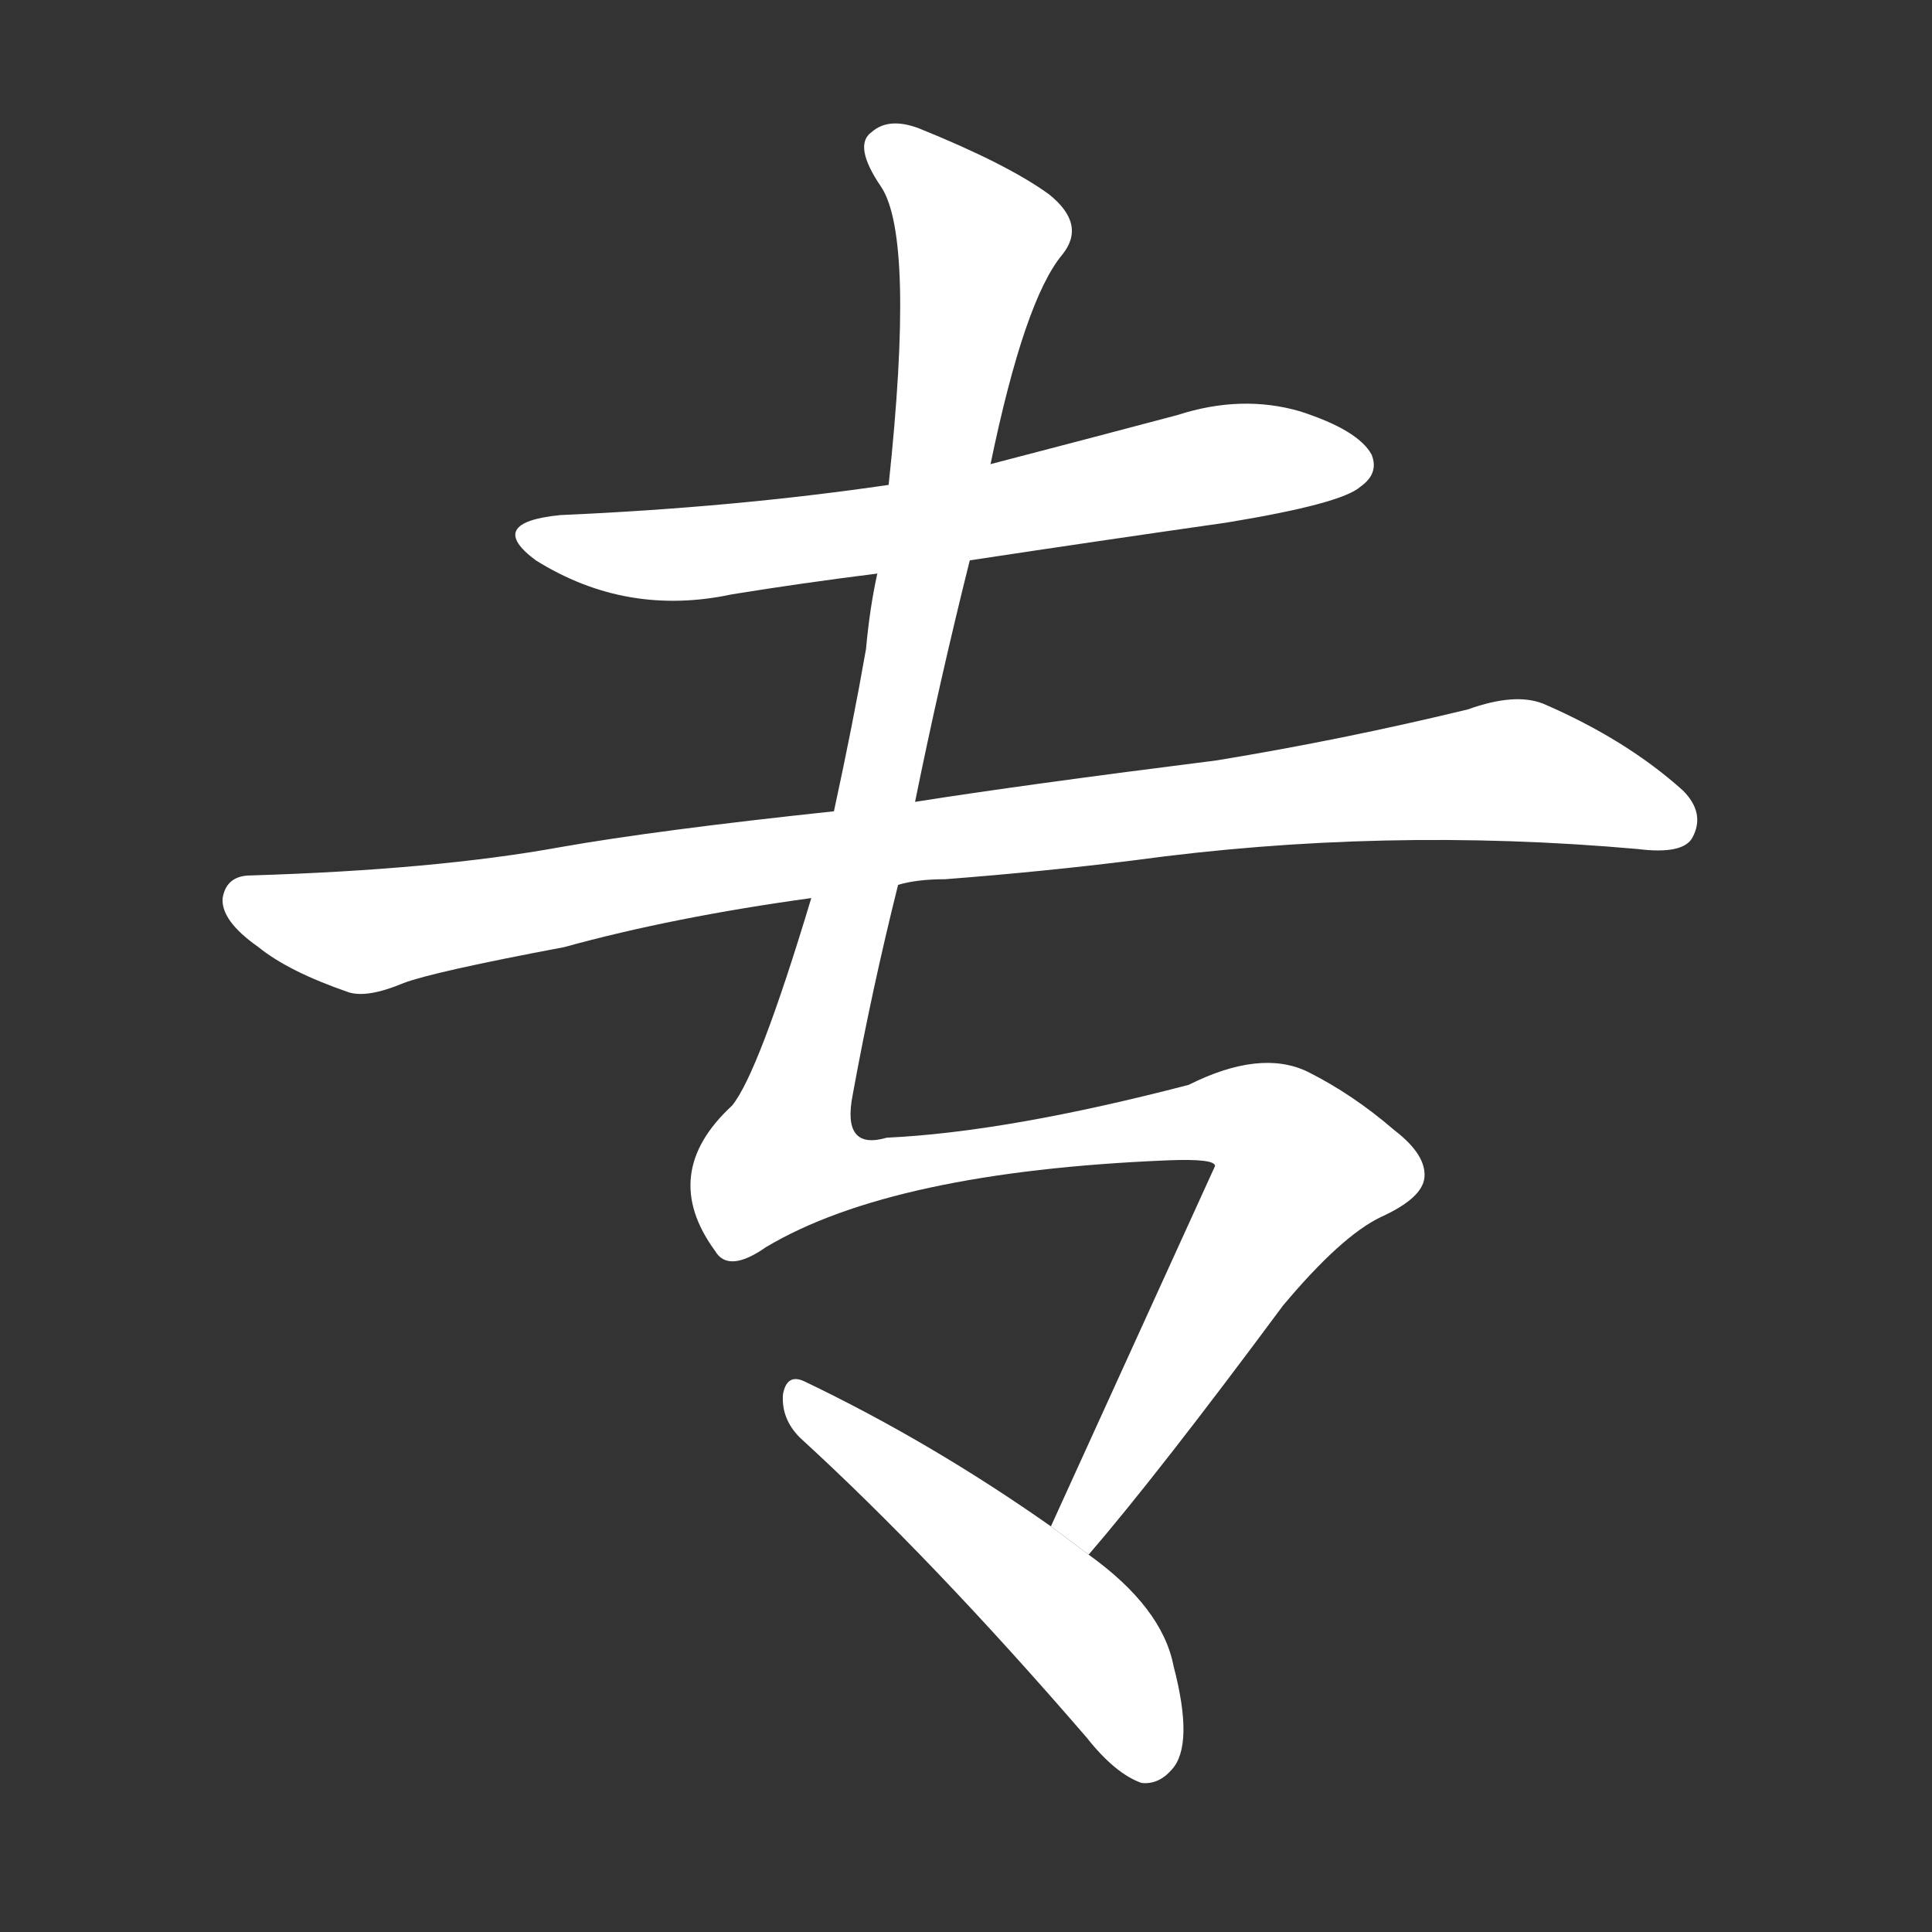 <!-- u4e13_zhuan1_simp_monopolize_take_sole_possession -->
<!-- 4E13 -->
<!-- 40000000000000 -->
<!-- 40000000000000 -->
<svg viewBox="0 0 1024 1024">
  <rect x="0" y="0" width="1024" height="1024" fill="#333333" stroke="none"/>
  <g transform="scale(1, -1) translate(0, -900)">
    <path fill="#FFFFFF" d="M 514 603 Q 580 613 650 623 Q 711 633 721 642 Q 731 649 727 659 Q 720 672 689 682 Q 658 691 624 680 Q 575 667 525 654 L 471 643 Q 389 631 297 627 Q 257 623 284 603 Q 332 573 388 585 Q 425 591 465 596 L 514 603 Z"></path>
    <path fill="#FFFFFF" d="M 476 431 Q 486 434 501 434 Q 553 438 601 444 Q 733 462 868 450 Q 892 447 897 456 Q 904 469 892 481 Q 862 508 818 527 Q 803 533 778 524 Q 712 508 645 497 Q 542 484 485 475 L 442 470 Q 348 460 297 451 Q 231 439 133 436 Q 120 436 118 424 Q 117 412 137 398 Q 153 385 185 374 Q 195 371 214 379 Q 230 385 299 398 Q 357 414 430 424 L 476 431 Z"></path>
    <path fill="#FFFFFF" d="M 577 76 Q 614 119 680 208 Q 711 245 732 255 Q 754 265 755 276 Q 756 288 739 301 Q 717 320 693 332 Q 668 344 630 325 Q 534 300 470 297 Q 446 290 452 320 Q 462 375 476 431 L 485 475 Q 498 539 514 603 L 525 654 Q 543 741 563 765 Q 576 781 556 797 Q 534 813 487 832 Q 471 838 462 830 Q 452 823 467 801 Q 485 774 471 643 L 465 596 Q 461 578 459 556 Q 452 516 442 470 L 430 424 Q 402 331 388 314 Q 349 278 379 237 Q 386 225 406 239 Q 473 279 619 285 Q 644 286 644 282 L 557 91 L 577 76 Z"></path>
    <path fill="#FFFFFF" d="M 557 91 Q 493 136 426 168 Q 417 172 415 161 Q 414 148 424 138 Q 494 74 576 -21 Q 591 -40 605 -45 Q 614 -46 621 -38 Q 633 -25 622 17 Q 616 48 577 76 L 557 91 Z"></path>
  </g>
</svg>
